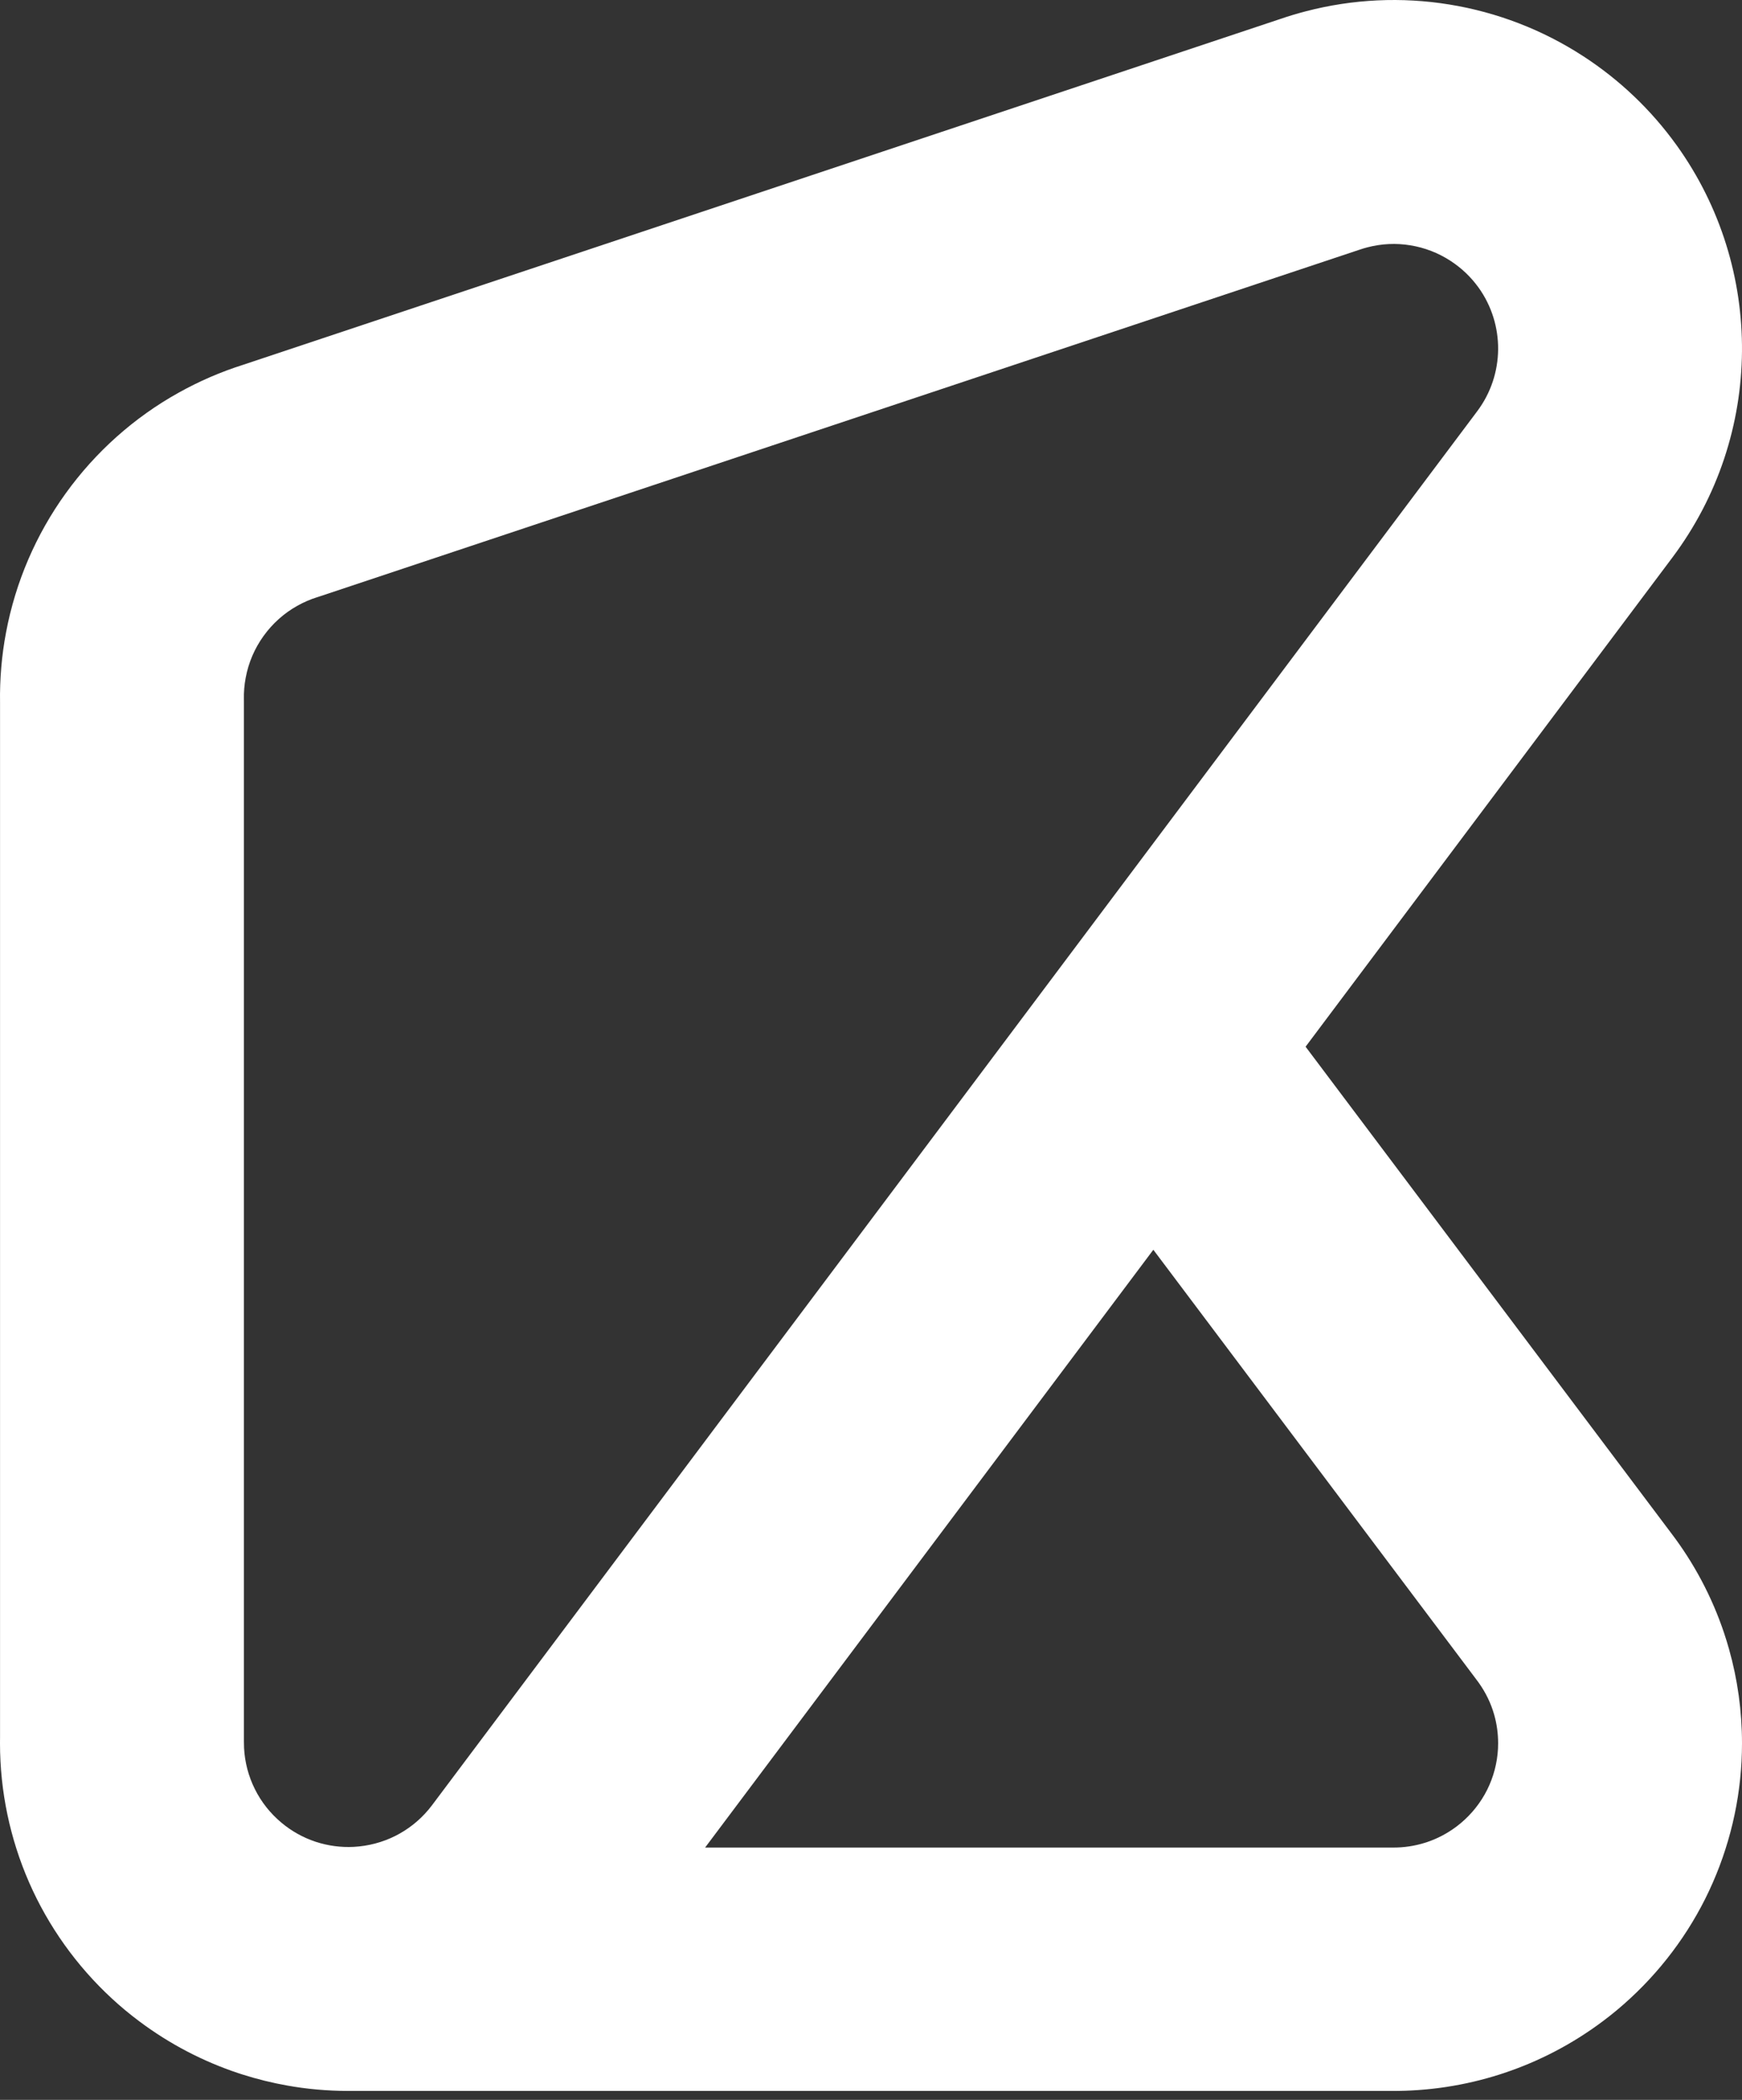 <svg width="78" height="94" viewBox="0 0 78 94" fill="none" xmlns="http://www.w3.org/2000/svg">
<rect x="0" y="0" width="78" height="94" fill="#333333" stroke="none"/>
<g id="logo">
<path id="outline" fill-rule="evenodd" clip-rule="evenodd" d="M57.319 0.852C57.7 0.721 58.084 0.606 58.462 0.508C60.581 -0.046 62.772 -0.144 64.892 0.201C67.026 0.546 69.073 1.332 70.898 2.52C72.513 3.569 73.925 4.91 75.055 6.478L75.083 6.516C79.018 12.008 78.993 19.477 74.879 24.962L58.459 46.855L74.812 68.607C75.849 69.964 76.658 71.486 77.201 73.112C77.278 73.343 77.35 73.576 77.417 73.814C77.803 75.18 78 76.599 78 78.035C78 78.305 77.993 78.574 77.979 78.853C77.866 80.985 77.315 83.076 76.352 85.002C75.391 86.915 74.044 88.609 72.394 89.986C72.188 90.158 71.976 90.325 71.76 90.486C70.409 91.497 68.916 92.276 67.333 92.802L67.332 92.803L67.273 92.822L67.251 92.829L67.172 92.855C65.59 93.362 63.942 93.611 62.29 93.6H15.71C15.672 93.6 15.634 93.6 15.595 93.6C14.669 93.6 13.745 93.518 12.833 93.354C12.854 93.357 12.875 93.361 12.896 93.365C12.197 93.242 11.505 93.072 10.824 92.854C10.749 92.83 10.747 92.829 10.671 92.804L10.668 92.803L10.667 92.802L10.665 92.802C9.084 92.276 7.591 91.497 6.24 90.486C6.024 90.325 5.813 90.158 5.597 89.979C3.956 88.609 2.609 86.915 1.643 84.991C0.685 83.076 0.134 80.985 0.021 78.842C0.007 78.574 0 78.305 0 78.035C0 77.95 0.001 77.864 0.002 77.778V31.457C-0.015 30.395 0.076 29.338 0.27 28.314C0.695 26.05 1.615 23.924 2.942 22.085C4.275 20.234 6.001 18.689 8 17.578C8.924 17.062 9.898 16.641 10.911 16.322L57.319 0.852ZM31.572 82.705L62.352 82.705C62.855 82.71 63.355 82.635 63.833 82.482L63.879 82.467L63.88 82.467C64.352 82.31 64.798 82.077 65.208 81.771C65.274 81.721 65.339 81.67 65.399 81.62C65.894 81.207 66.3 80.696 66.586 80.126C66.874 79.552 67.04 78.921 67.074 78.282C67.078 78.2 67.08 78.118 67.08 78.035C67.08 77.599 67.021 77.174 66.906 76.766C66.886 76.697 66.865 76.628 66.842 76.558C66.678 76.068 66.433 75.609 66.097 75.171L51.642 55.945L31.572 82.705ZM66.207 12.877L66.197 12.864C65.86 12.396 65.437 11.995 64.948 11.677C64.397 11.318 63.789 11.085 63.147 10.981C62.511 10.877 61.859 10.906 61.219 11.074C61.095 11.106 60.974 11.143 60.814 11.198L14.293 26.705L14.223 26.727C13.911 26.823 13.61 26.952 13.32 27.114C12.72 27.448 12.206 27.908 11.803 28.467C11.403 29.021 11.129 29.655 11.002 30.335C10.941 30.656 10.914 30.982 10.921 31.309L10.922 31.381L10.922 77.949C10.921 78.042 10.923 78.14 10.928 78.247C10.962 78.898 11.128 79.521 11.416 80.096C11.7 80.666 12.1 81.173 12.603 81.593C13.053 81.969 13.567 82.257 14.122 82.442L14.141 82.448C14.689 82.628 15.267 82.704 15.845 82.674C16.489 82.639 17.122 82.473 17.693 82.188C18.269 81.9 18.781 81.494 19.192 81.002C19.245 80.939 19.296 80.874 19.346 80.808L66.143 18.41C67.378 16.765 67.385 14.522 66.207 12.877Z" fill="white"/>
</g>
</svg>
